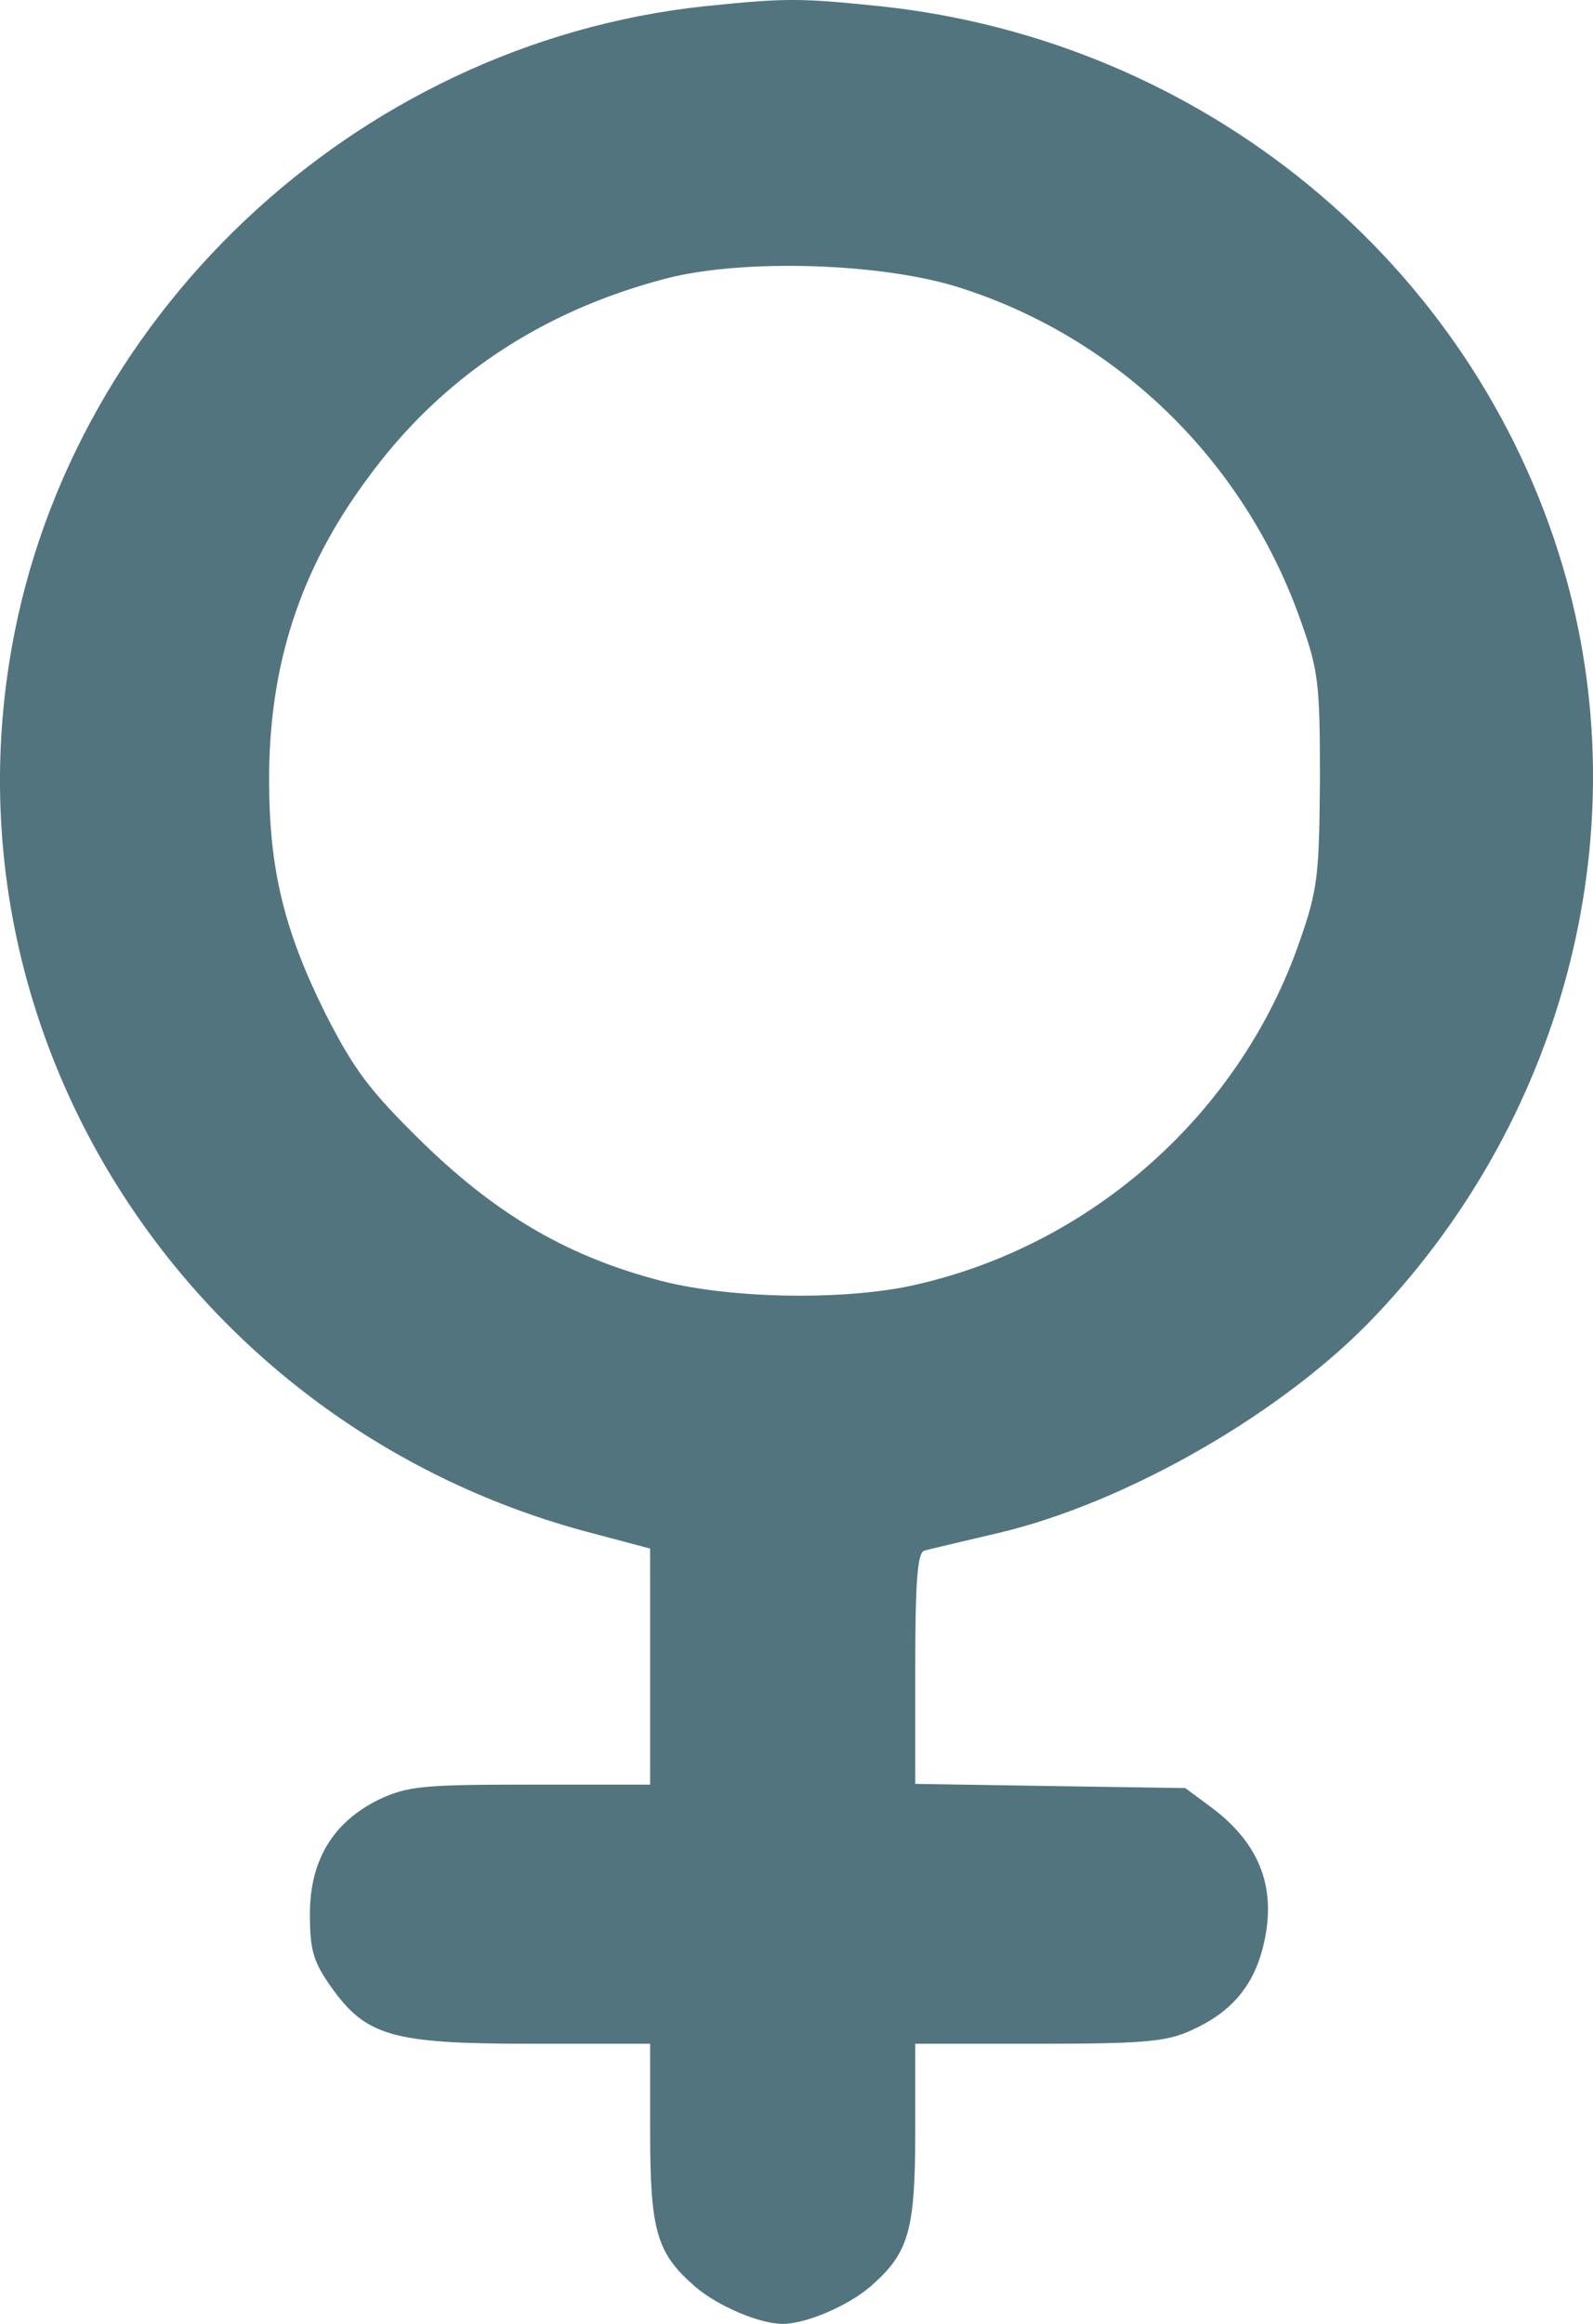 <svg width="24" height="35" viewBox="0 0 24 35" fill="none" xmlns="http://www.w3.org/2000/svg">
<path d="M10.605 0.095C5.327 0.665 0.935 4.821 0.136 10C-0.781 15.886 3.018 21.551 8.921 23.091L9.795 23.323V25.105V26.878H7.993C6.385 26.878 6.148 26.899 5.716 27.099C5.025 27.437 4.669 28.006 4.669 28.829C4.669 29.378 4.723 29.546 4.982 29.916C5.511 30.665 5.899 30.781 7.993 30.781H9.795V32.099C9.795 33.608 9.893 33.935 10.475 34.441C10.821 34.736 11.447 35 11.792 35C12.137 35 12.763 34.736 13.109 34.441C13.691 33.935 13.789 33.608 13.789 32.099V30.781H15.656C17.231 30.781 17.577 30.749 17.944 30.58C18.537 30.317 18.872 29.926 19.023 29.346C19.249 28.471 19.001 27.785 18.257 27.226L17.857 26.93L15.818 26.899L13.789 26.867V25.127C13.789 23.829 13.821 23.375 13.929 23.354C13.994 23.333 14.501 23.217 15.03 23.091C16.972 22.637 19.357 21.266 20.728 19.81C23.62 16.762 24.7 12.437 23.545 8.534C22.185 3.945 18.116 0.612 13.271 0.095C12.04 -0.032 11.846 -0.032 10.605 0.095ZM14.469 4.335C16.843 5.095 18.731 6.93 19.584 9.314C19.865 10.095 19.886 10.274 19.886 11.741C19.875 13.175 19.854 13.397 19.584 14.167C18.699 16.741 16.487 18.734 13.81 19.346C12.774 19.589 11.037 19.567 9.968 19.293C8.587 18.935 7.518 18.323 6.385 17.226C5.565 16.424 5.338 16.118 4.907 15.274C4.281 14.019 4.054 13.091 4.054 11.741C4.054 10.021 4.518 8.586 5.522 7.226C6.622 5.707 8.133 4.694 10.022 4.198C11.188 3.892 13.292 3.956 14.469 4.335Z" fill="#52747F"/>
</svg>
